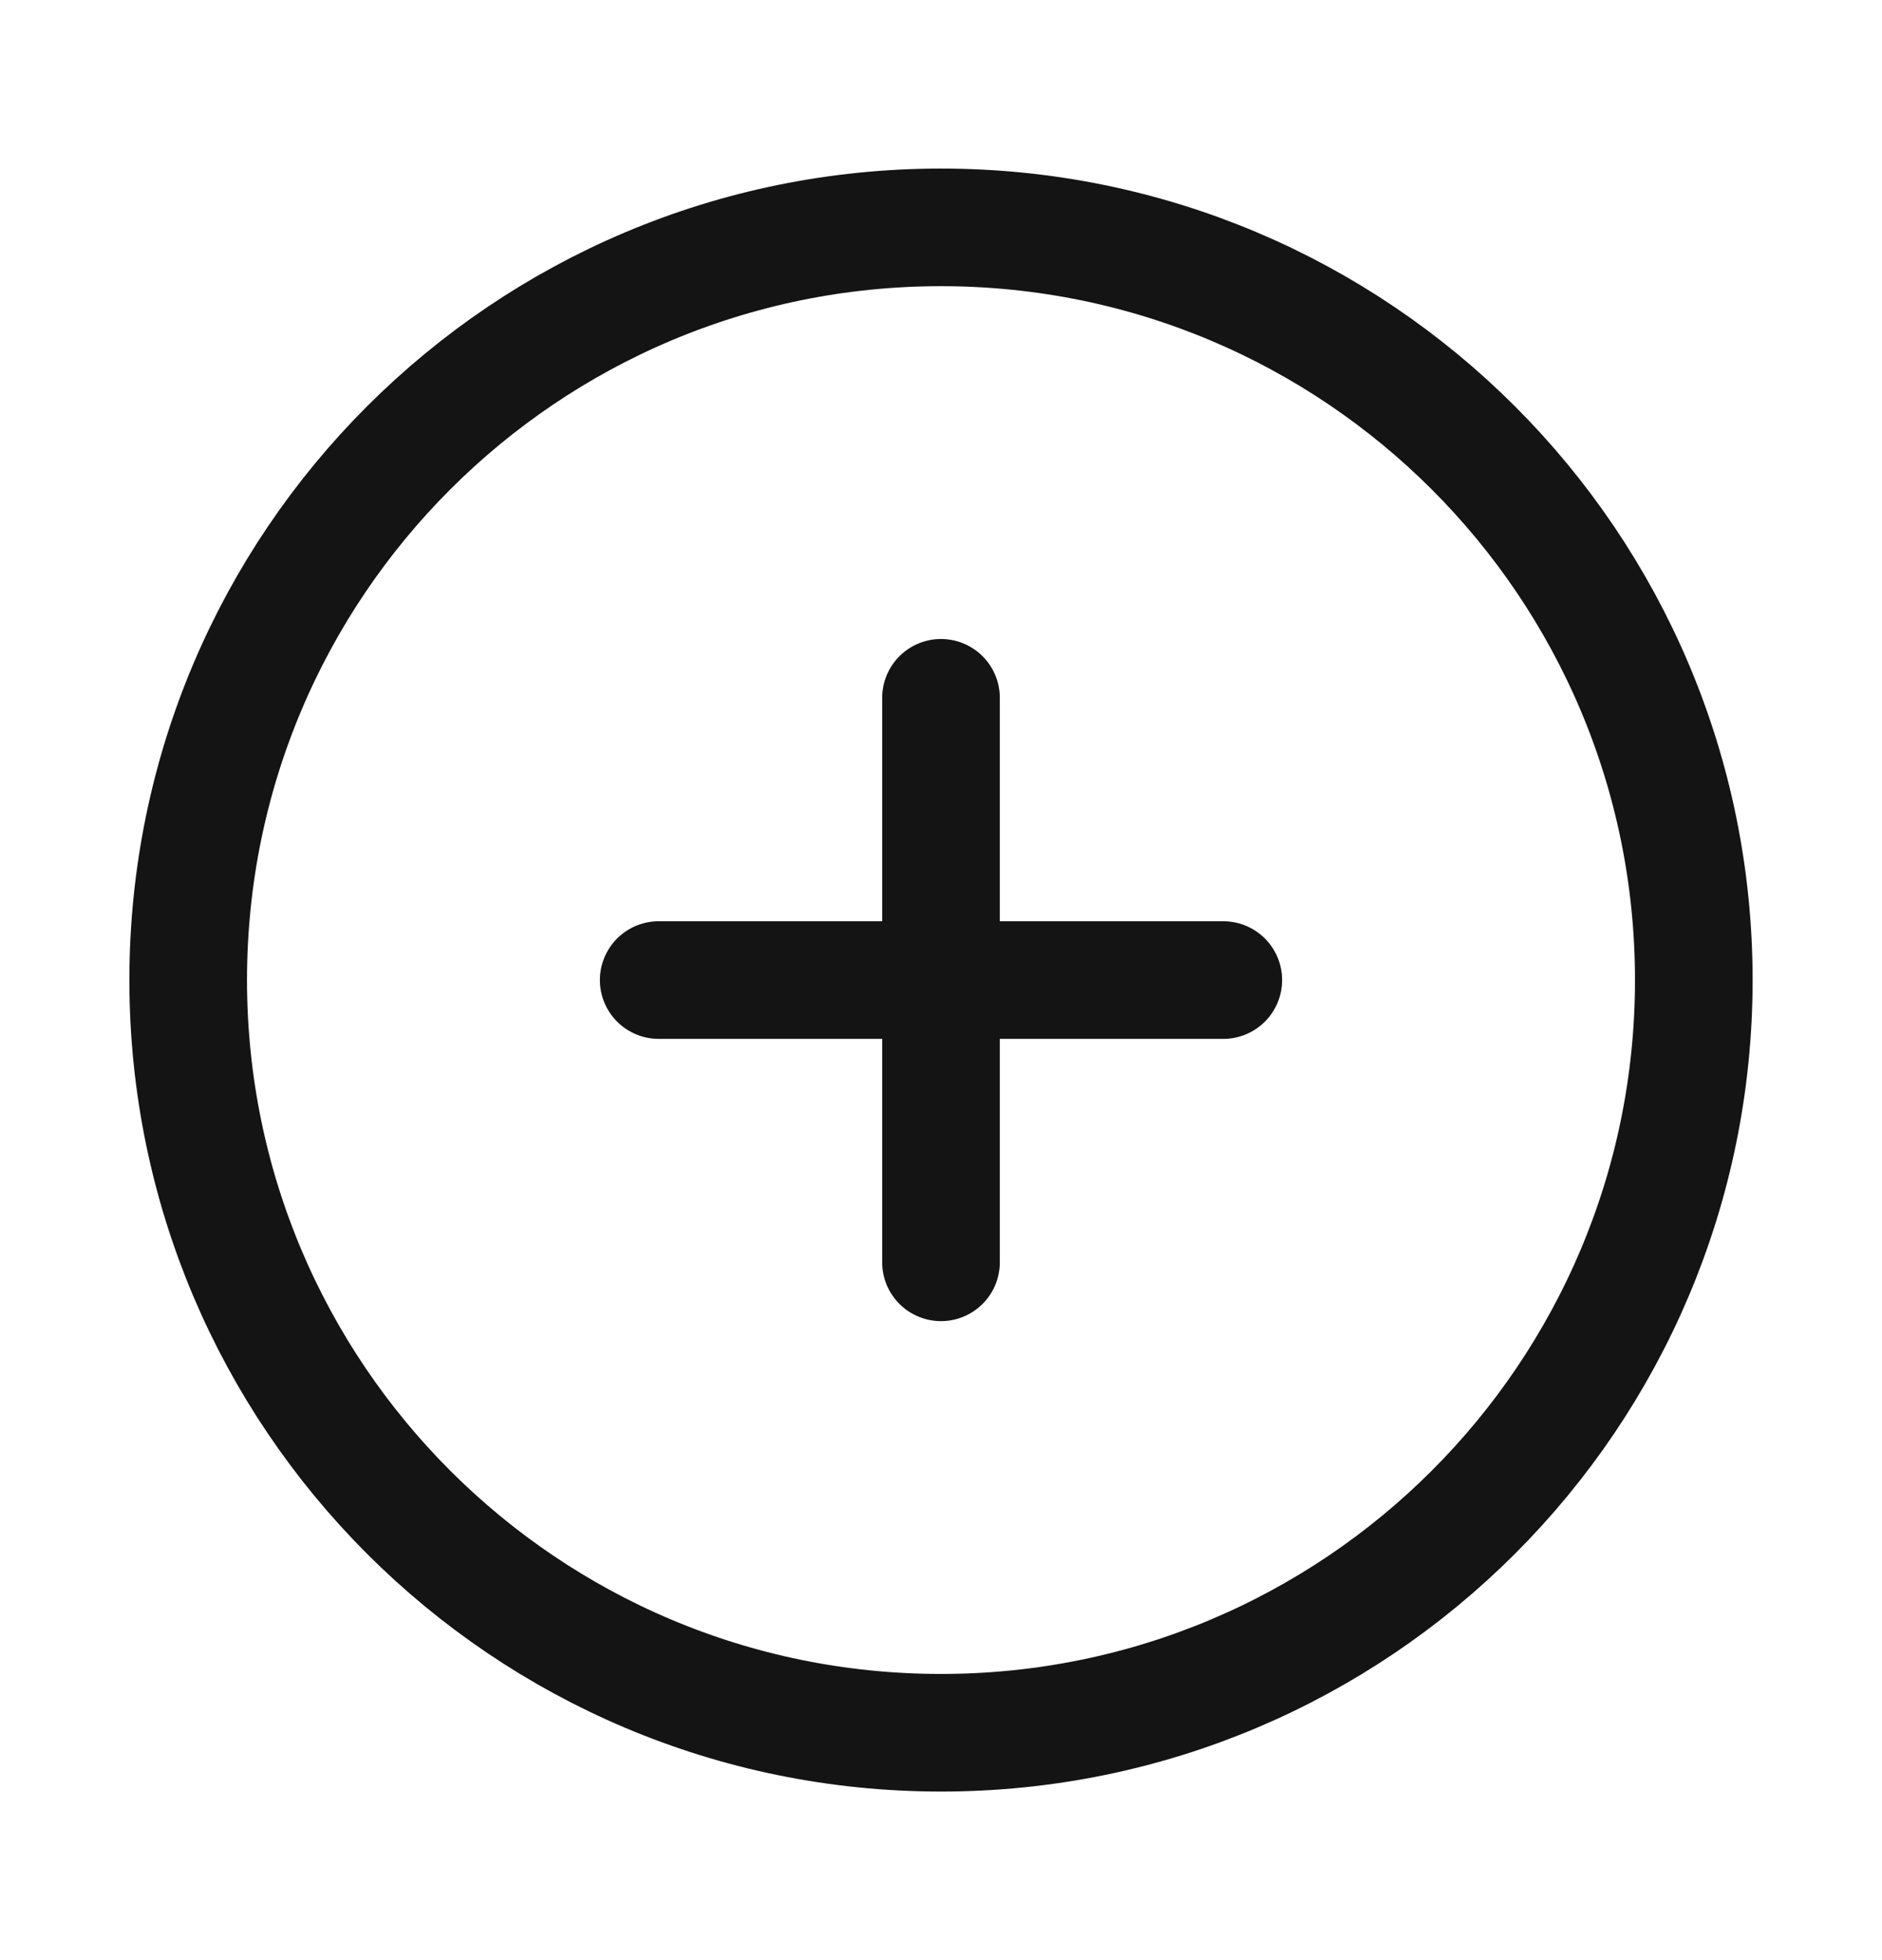 <svg width="24" height="25" viewBox="0 0 24 25" fill="none" xmlns="http://www.w3.org/2000/svg">
<path d="M12 22.1C17.302 22.1 21.6 17.802 21.6 12.5C21.6 7.198 17.302 2.9 12 2.9C6.698 2.9 2.4 7.198 2.4 12.5C2.4 17.802 6.698 22.1 12 22.1Z" stroke="#141414" stroke-width="1.5" stroke-linecap="round" stroke-linejoin="round"/>
<path d="M12 8.9V16.1" stroke="#141414" stroke-width="1.5" stroke-linecap="round" stroke-linejoin="round"/>
<path d="M8.4 12.5H15.6" stroke="#141414" stroke-width="1.5" stroke-linecap="round" stroke-linejoin="round"/>
</svg>
